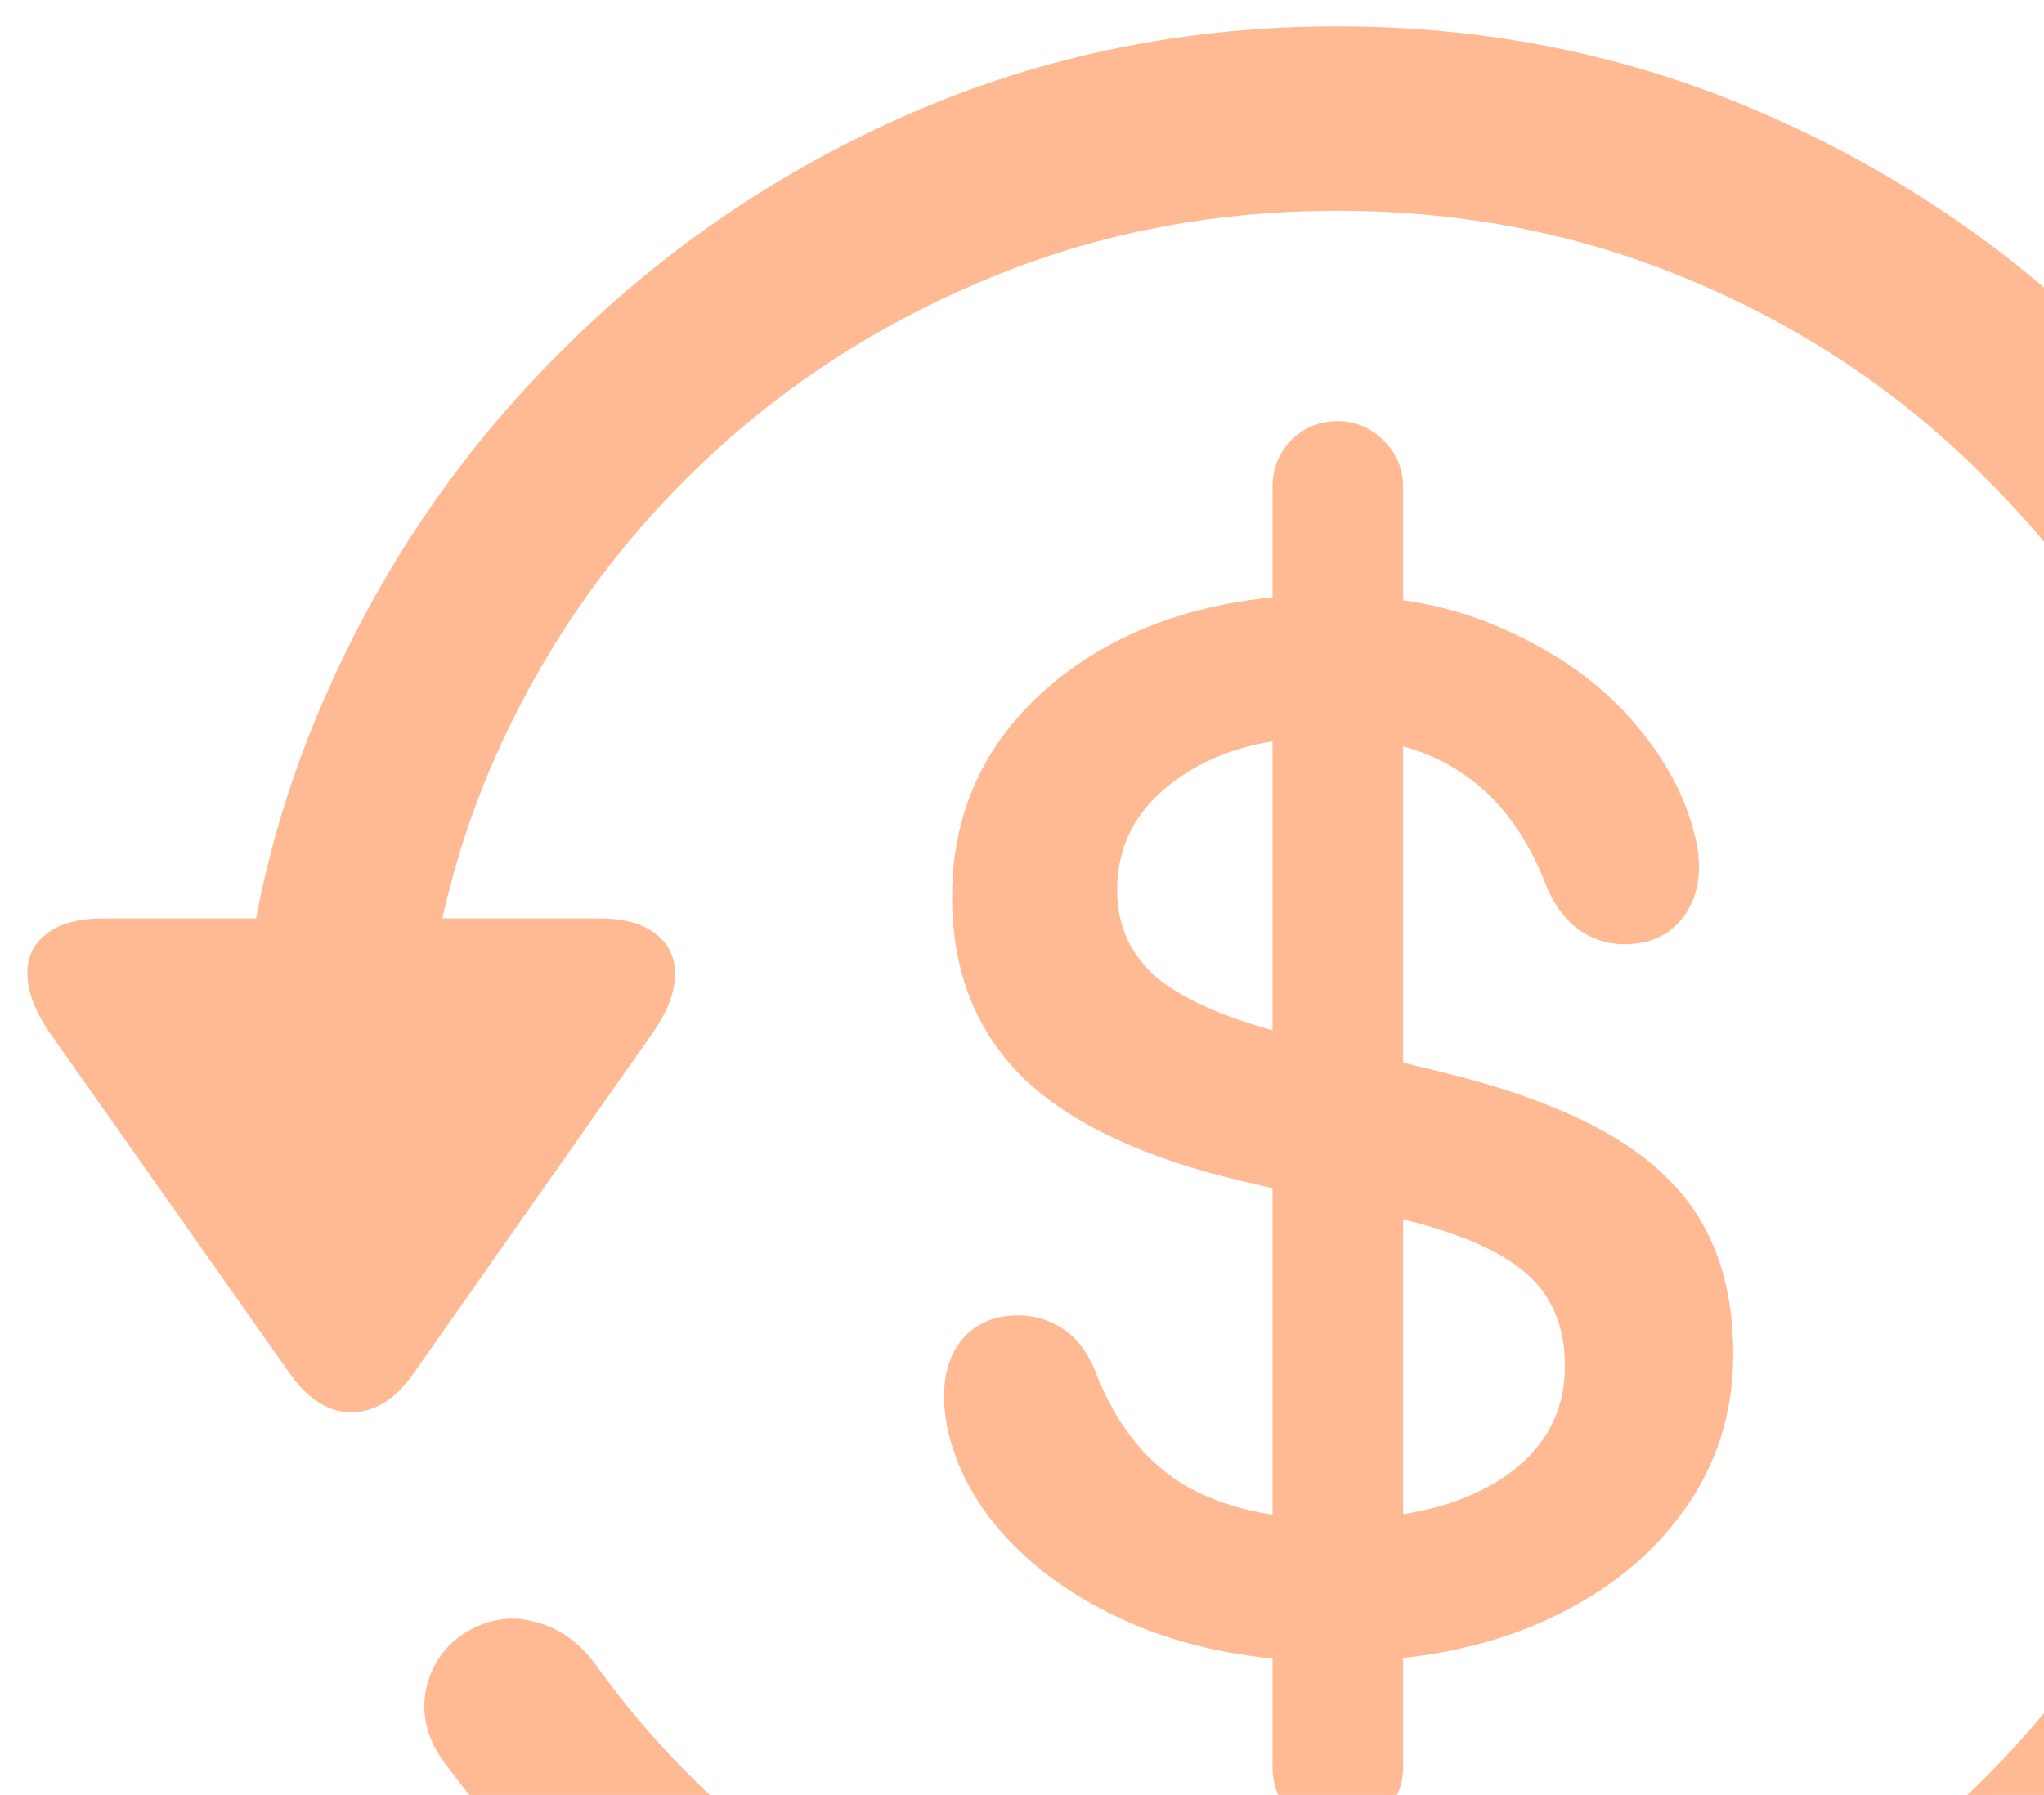 <svg width="74" height="65" viewBox="0 0 74 65" fill="none" xmlns="http://www.w3.org/2000/svg">
<path d="M48.336 60.172C45.836 60.172 43.583 59.794 41.578 59.039C39.573 58.258 37.932 57.216 36.656 55.914C35.38 54.612 34.586 53.167 34.273 51.578C34.065 50.406 34.195 49.456 34.664 48.727C35.159 47.997 35.901 47.633 36.891 47.633C37.438 47.633 37.958 47.789 38.453 48.102C38.948 48.414 39.339 48.909 39.625 49.586C40.328 51.461 41.383 52.841 42.789 53.727C44.221 54.586 46.07 55.016 48.336 55.016C50.862 55.016 52.88 54.521 54.391 53.531C55.901 52.516 56.656 51.161 56.656 49.469C56.656 48.036 56.188 46.917 55.25 46.109C54.339 45.302 52.802 44.638 50.641 44.117L45.055 42.789C41.461 41.956 38.792 40.706 37.047 39.039C35.328 37.346 34.469 35.159 34.469 32.477C34.469 30.341 35.042 28.453 36.188 26.812C37.359 25.172 38.961 23.883 40.992 22.945C43.05 22.008 45.406 21.539 48.062 21.539C50.536 21.539 52.698 21.969 54.547 22.828C56.396 23.662 57.893 24.729 59.039 26.031C60.185 27.333 60.94 28.674 61.305 30.055C61.643 31.227 61.565 32.216 61.07 33.023C60.575 33.805 59.82 34.195 58.805 34.195C58.258 34.195 57.737 34.039 57.242 33.727C56.747 33.388 56.344 32.88 56.031 32.203C55.328 30.328 54.325 28.948 53.023 28.062C51.747 27.151 50.094 26.695 48.062 26.695C45.797 26.695 43.961 27.216 42.555 28.258C41.148 29.273 40.445 30.602 40.445 32.242C40.445 33.544 40.94 34.612 41.93 35.445C42.945 36.253 44.534 36.93 46.695 37.477L52.281 38.844C56.005 39.755 58.675 41.005 60.289 42.594C61.93 44.156 62.75 46.305 62.75 49.039C62.75 51.2 62.125 53.128 60.875 54.82C59.651 56.487 57.945 57.802 55.758 58.766C53.596 59.703 51.122 60.172 48.336 60.172ZM46.07 64V17.633C46.07 16.982 46.292 16.422 46.734 15.953C47.203 15.484 47.763 15.25 48.414 15.25C49.065 15.25 49.625 15.484 50.094 15.953C50.562 16.422 50.797 16.982 50.797 17.633V64C50.797 64.651 50.562 65.211 50.094 65.68C49.625 66.148 49.065 66.383 48.414 66.383C47.763 66.383 47.203 66.148 46.734 65.68C46.292 65.211 46.07 64.651 46.07 64ZM48.414 80.641C44.039 80.641 39.859 79.938 35.875 78.531C31.891 77.151 28.232 75.198 24.898 72.672C21.565 70.172 18.662 67.268 16.188 63.961C15.51 63.102 15.25 62.203 15.406 61.266C15.588 60.328 16.07 59.612 16.852 59.117C17.685 58.622 18.518 58.492 19.352 58.727C20.211 58.935 20.94 59.443 21.539 60.25C23.518 63.01 25.888 65.419 28.648 67.477C31.435 69.534 34.495 71.122 37.828 72.242C41.161 73.388 44.69 73.974 48.414 74C53.023 74.026 57.333 73.18 61.344 71.461C65.354 69.742 68.87 67.372 71.891 64.352C74.938 61.305 77.32 57.776 79.039 53.766C80.758 49.729 81.617 45.406 81.617 40.797C81.617 36.188 80.758 31.878 79.039 27.867C77.32 23.857 74.938 20.341 71.891 17.32C68.87 14.273 65.354 11.904 61.344 10.211C57.333 8.492 53.023 7.633 48.414 7.633C43.805 7.633 39.495 8.492 35.484 10.211C31.474 11.904 27.945 14.26 24.898 17.281C21.852 20.302 19.469 23.818 17.75 27.828C16.057 31.838 15.211 36.148 15.211 40.758H8.57C8.57 35.315 9.612 30.198 11.695 25.406C13.779 20.588 16.656 16.357 20.328 12.711C24 9.039 28.232 6.161 33.023 4.078C37.841 1.995 42.971 0.953 48.414 0.953C53.857 0.953 58.974 1.995 63.766 4.078C68.583 6.161 72.828 9.039 76.5 12.711C80.172 16.383 83.049 20.628 85.133 25.445C87.216 30.237 88.258 35.354 88.258 40.797C88.258 46.24 87.216 51.37 85.133 56.188C83.049 60.979 80.172 65.211 76.5 68.883C72.828 72.555 68.583 75.432 63.766 77.516C58.974 79.599 53.857 80.641 48.414 80.641ZM3.766 33.258H21.695C22.607 33.258 23.297 33.453 23.766 33.844C24.234 34.208 24.456 34.703 24.43 35.328C24.43 35.927 24.182 36.591 23.688 37.32L14.938 49.781C14.312 50.667 13.583 51.122 12.75 51.148C11.917 51.148 11.175 50.693 10.523 49.781L1.773 37.359C1.279 36.63 1.018 35.953 0.992 35.328C0.966 34.703 1.188 34.208 1.656 33.844C2.125 33.453 2.828 33.258 3.766 33.258Z" fill="#FF7B31" fill-opacity="0.52"/>
</svg>

